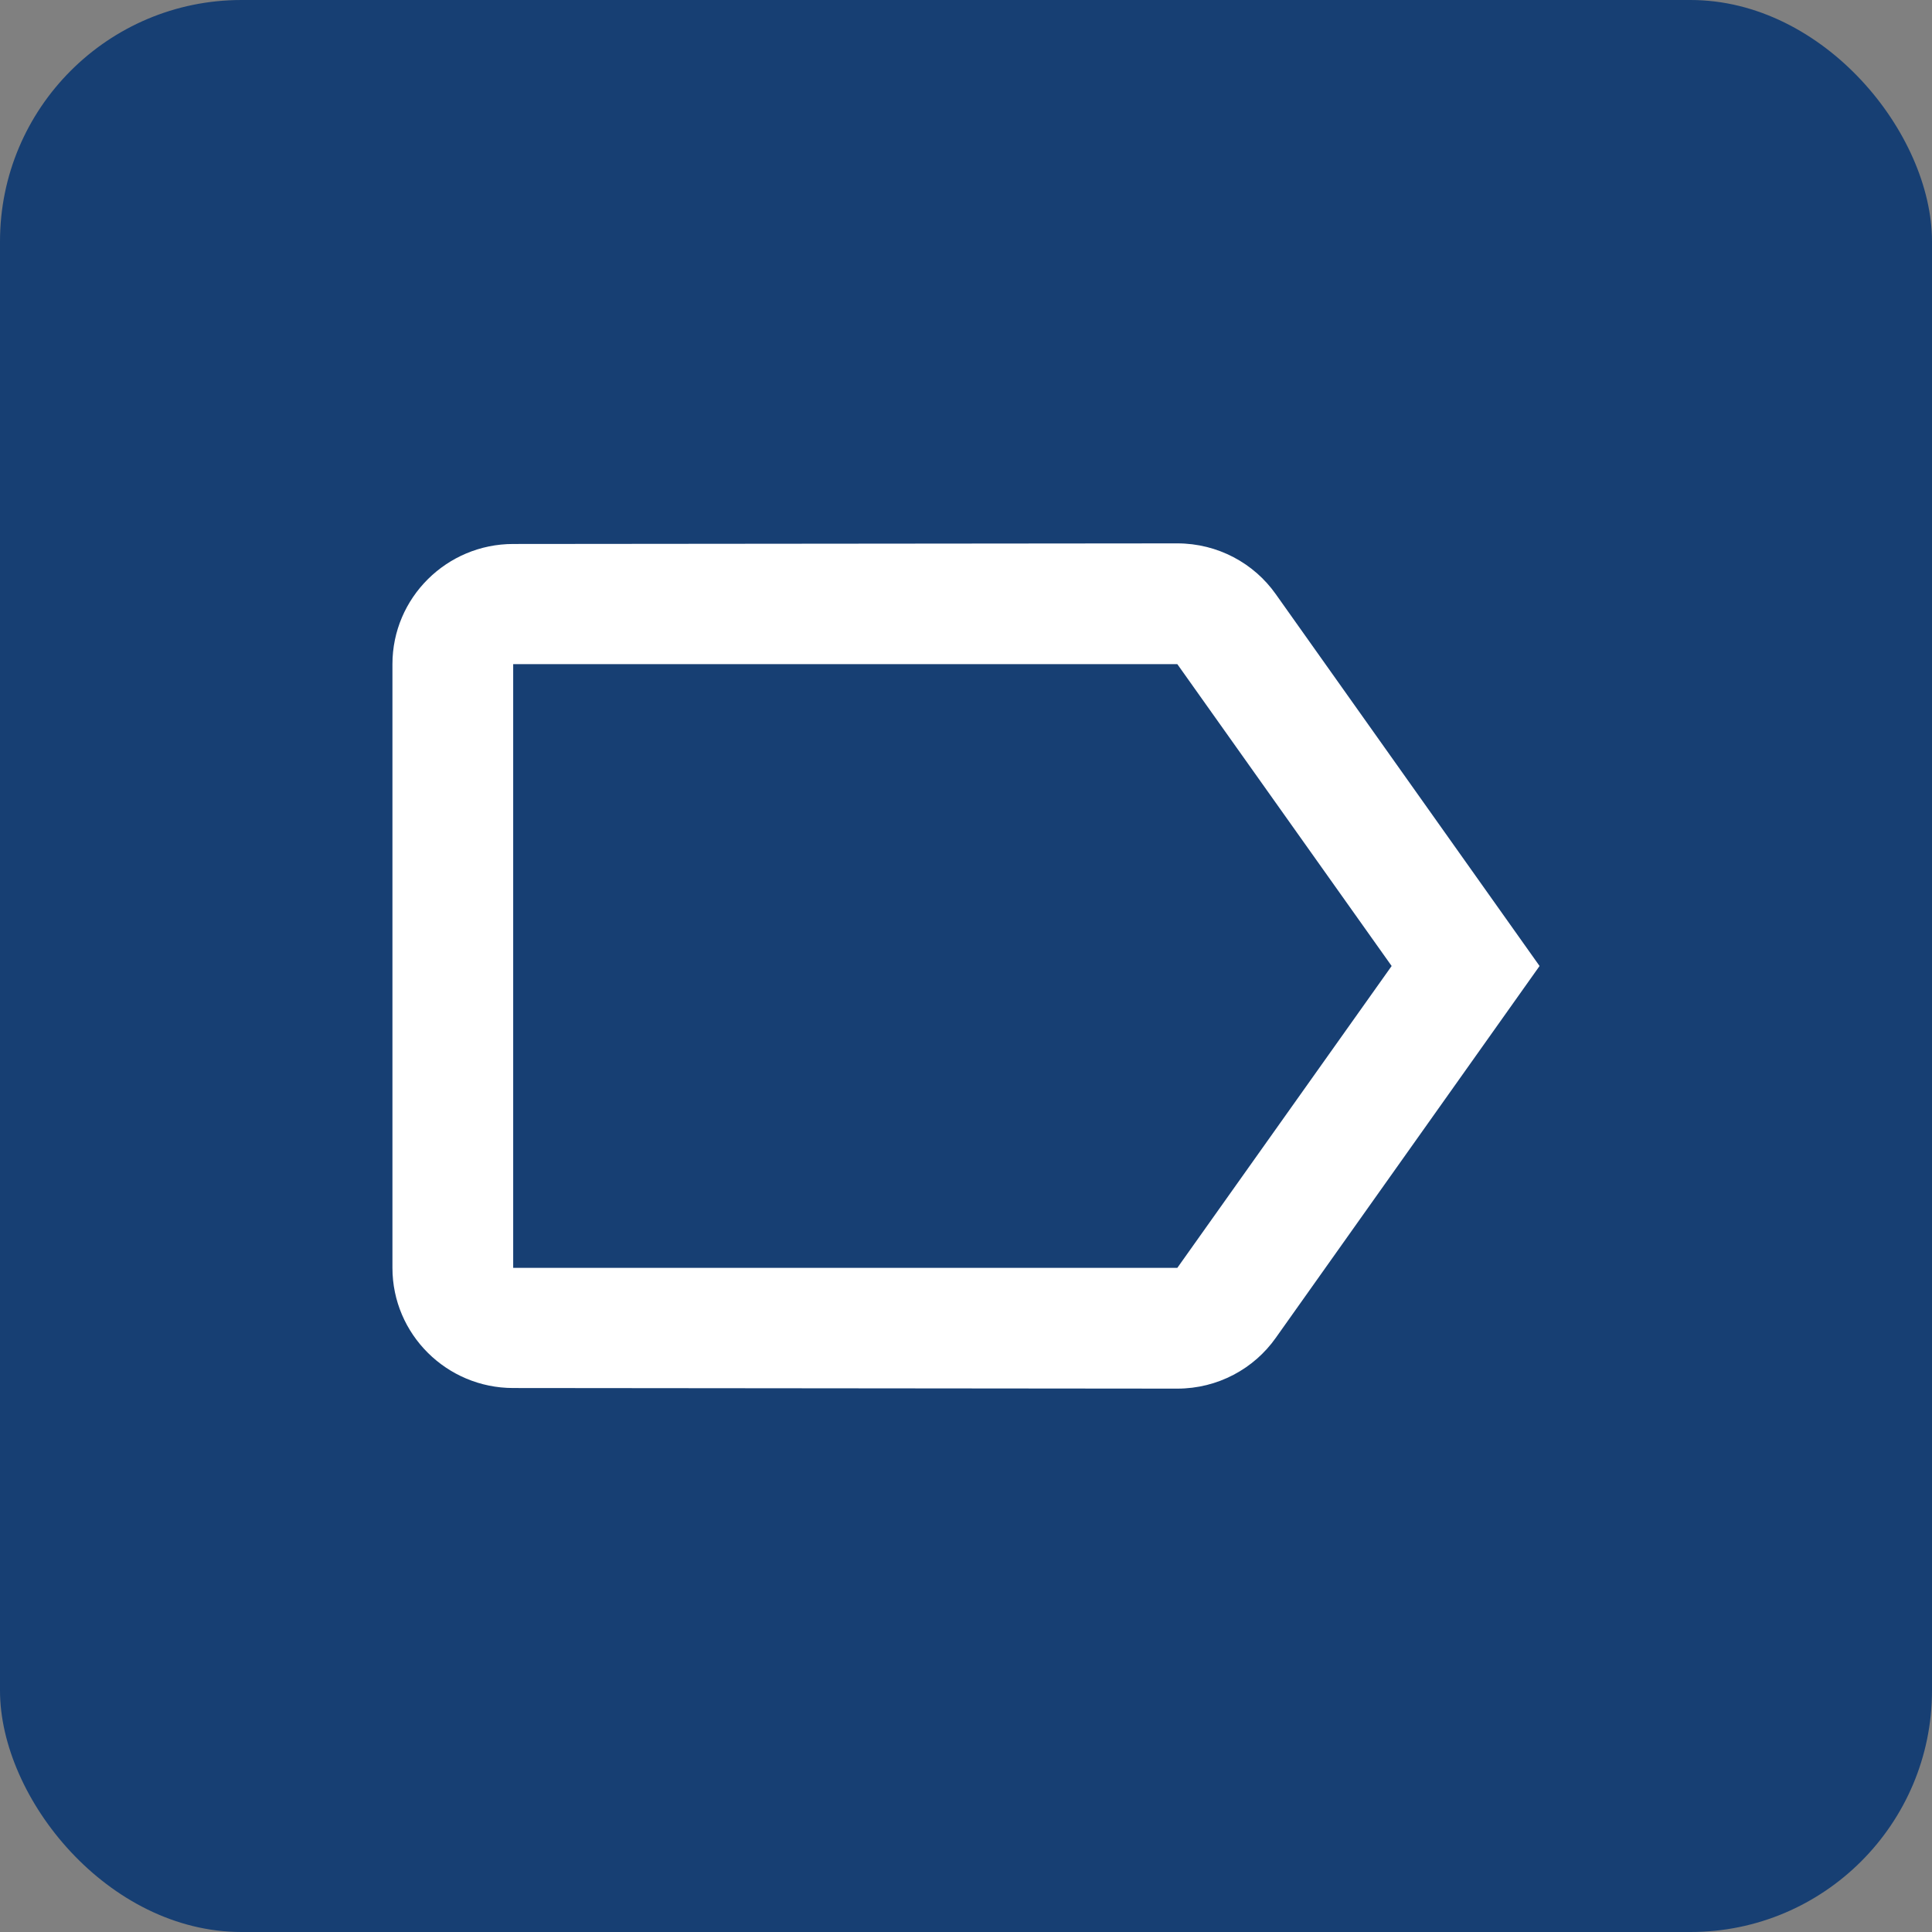 <svg width="32" height="32" viewBox="0 0 32 32" fill="none" xmlns="http://www.w3.org/2000/svg">
<rect x="0" y="0" width="32" height="32" fill="#808080" stroke="none"/>
<rect width="32" height="32" rx="4" fill="#173F73"/>
<path d="M21.13 9.84C20.77 9.33 20.17 9 19.5 9L8.5 9.01C7.4 9.01 6.5 9.9 6.5 11V21C6.5 22.1 7.4 22.99 8.5 22.99L19.5 23C20.17 23 20.77 22.67 21.13 22.16L25.5 16L21.13 9.84ZM19.5 21H8.5V11H19.5L23.05 16L19.5 21Z" fill="white"/>
</svg>
